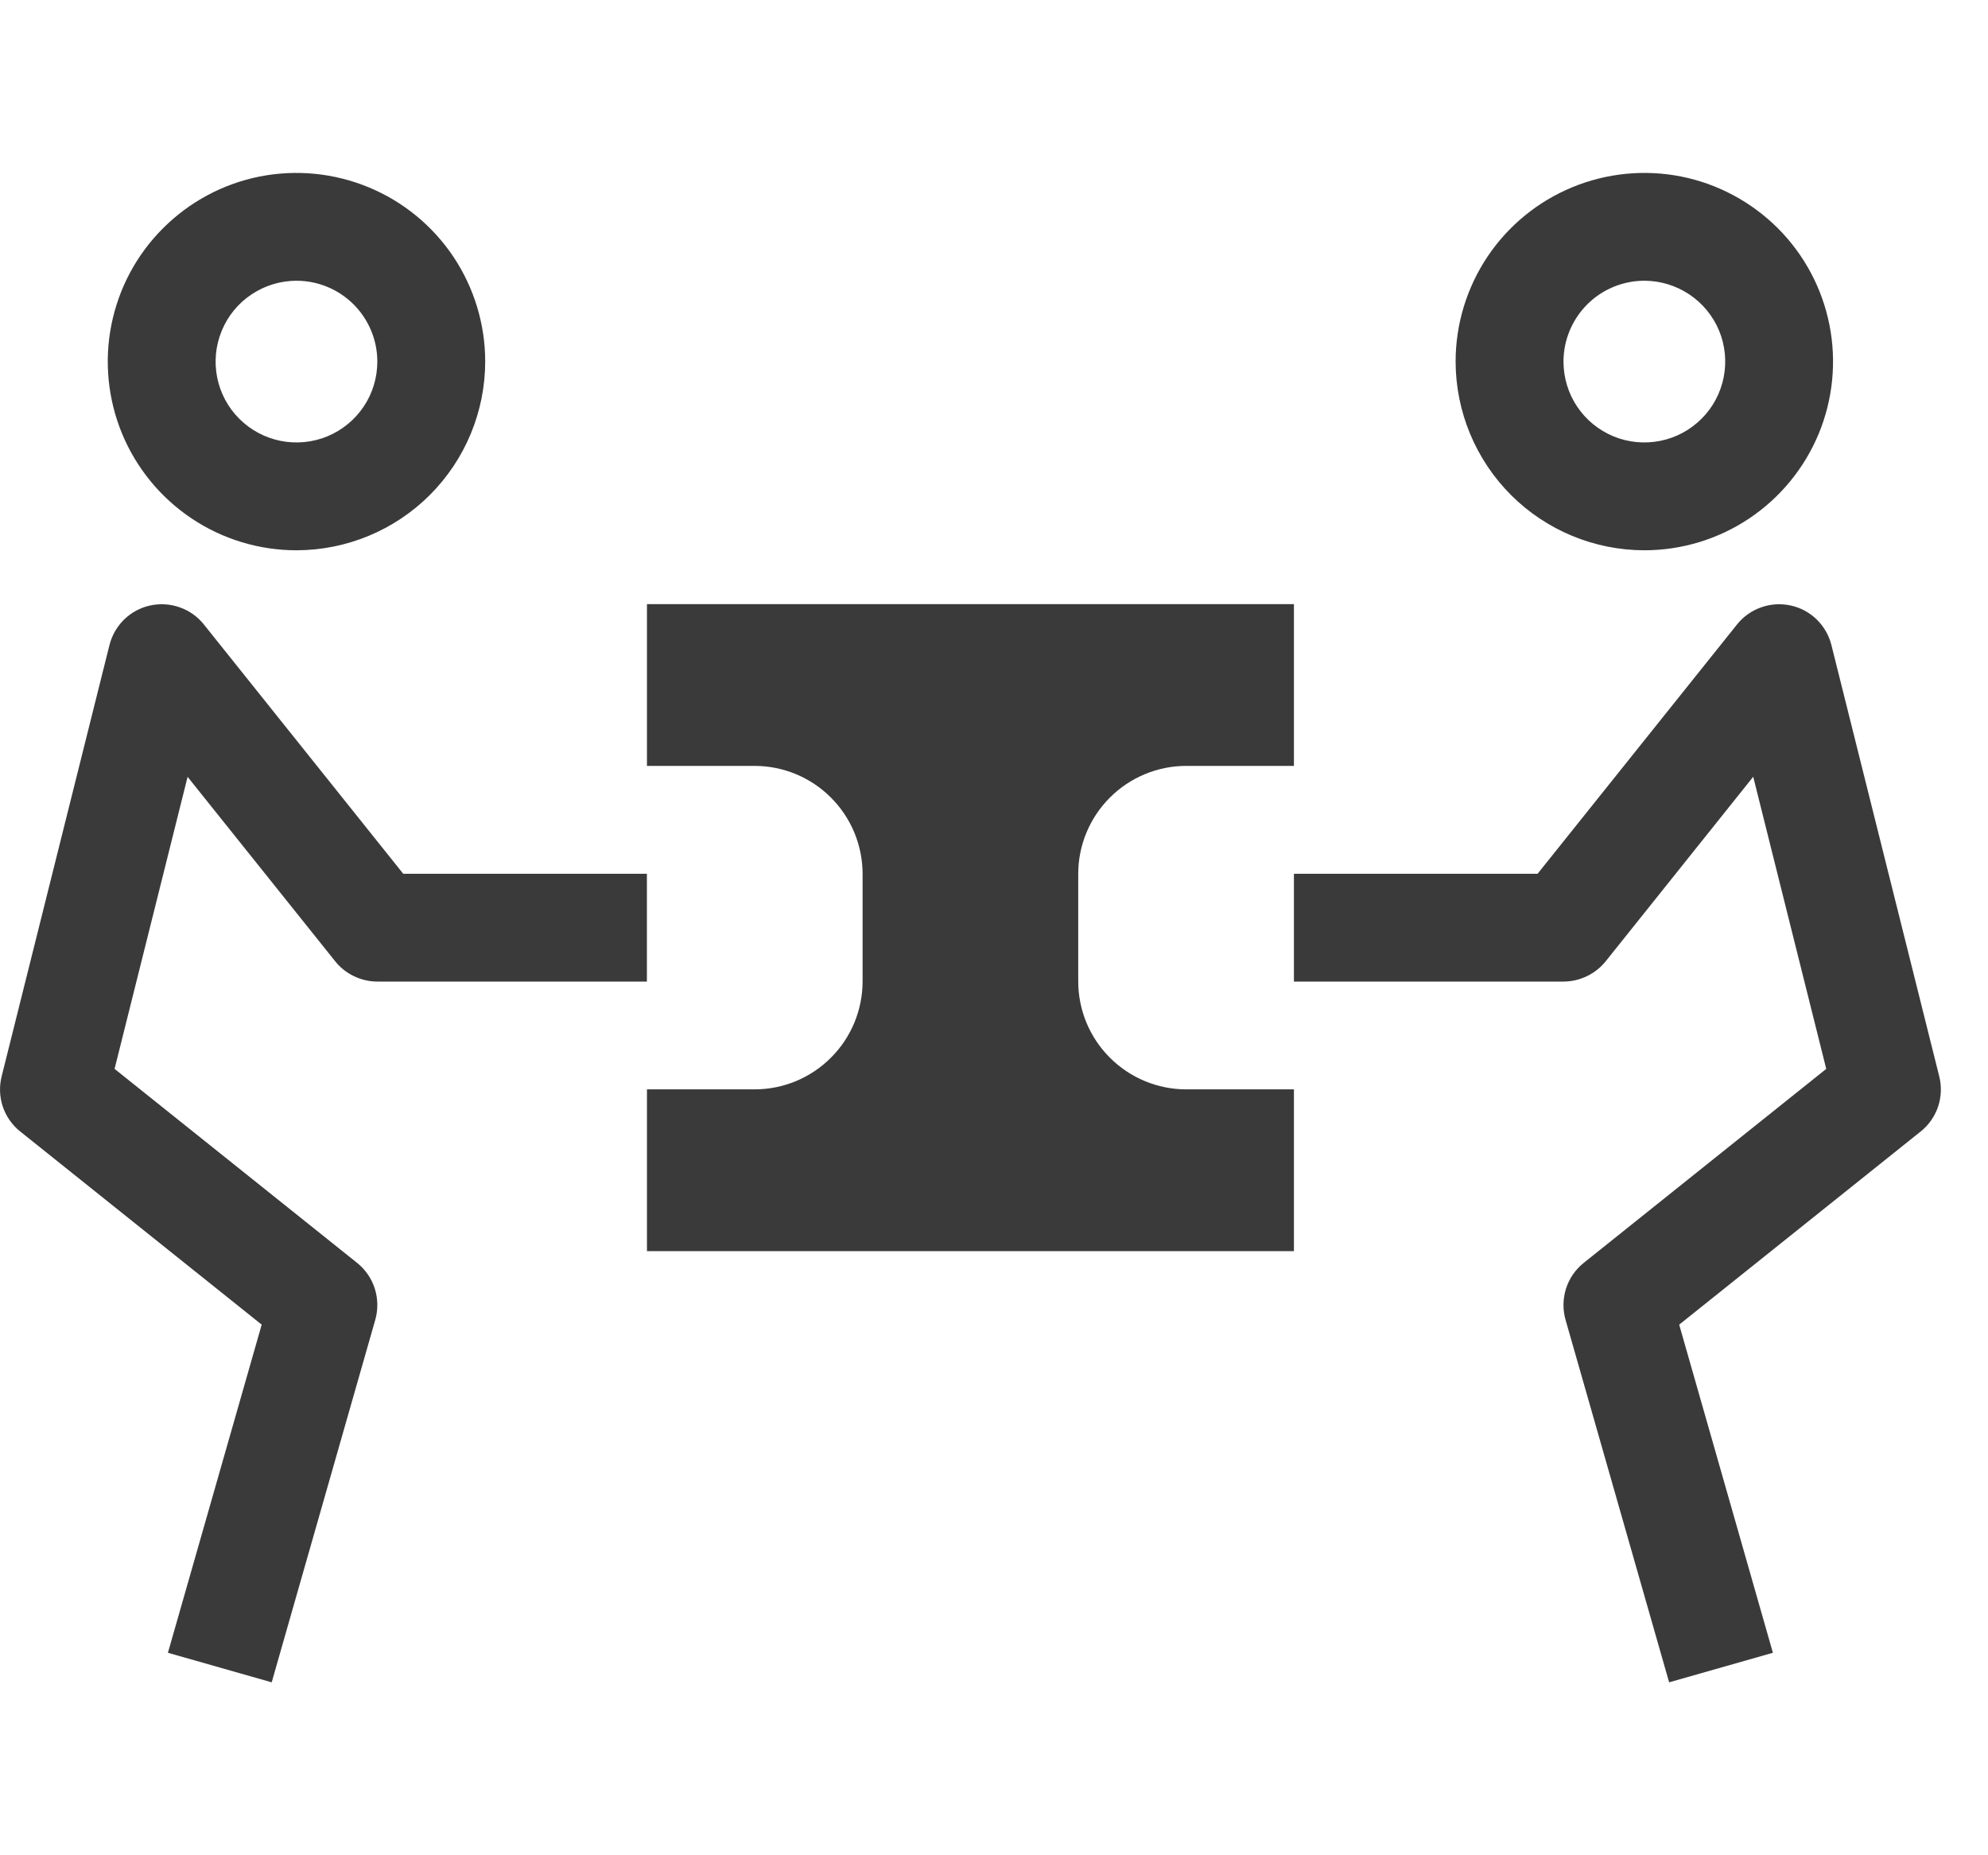 <svg width="30" height="28" viewBox="0 0 30 28" fill="none" xmlns="http://www.w3.org/2000/svg">
<path d="M4.1 25.39L5.663 19.919C5.707 19.765 5.704 19.601 5.656 19.448C5.607 19.295 5.514 19.16 5.389 19.06L1.729 16.132L2.831 11.724L5.059 14.509C5.135 14.604 5.232 14.681 5.342 14.733C5.452 14.786 5.572 14.814 5.694 14.814H9.762V13.187H6.085L3.076 9.424C2.981 9.305 2.855 9.216 2.712 9.166C2.569 9.115 2.415 9.106 2.267 9.138C2.119 9.17 1.983 9.243 1.874 9.349C1.766 9.455 1.689 9.588 1.652 9.735L0.025 16.244C-0.013 16.395 -0.007 16.554 0.042 16.701C0.092 16.849 0.183 16.979 0.304 17.076L3.949 19.992L2.534 24.944L4.1 25.39ZM4.474 8.305C3.911 8.305 3.36 8.138 2.892 7.825C2.424 7.512 2.059 7.067 1.843 6.547C1.628 6.027 1.571 5.454 1.681 4.902C1.791 4.349 2.062 3.842 2.461 3.444C2.859 3.046 3.366 2.774 3.919 2.664C4.471 2.555 5.043 2.611 5.564 2.827C6.084 3.042 6.529 3.407 6.842 3.875C7.155 4.344 7.322 4.894 7.322 5.457C7.321 6.212 7.021 6.936 6.487 7.47C5.953 8.004 5.229 8.304 4.474 8.305ZM4.474 4.237C4.233 4.237 3.997 4.309 3.796 4.443C3.595 4.577 3.439 4.767 3.347 4.99C3.254 5.213 3.23 5.459 3.277 5.695C3.324 5.932 3.44 6.15 3.611 6.32C3.782 6.491 3.999 6.607 4.236 6.654C4.473 6.701 4.718 6.677 4.941 6.585C5.164 6.492 5.355 6.336 5.489 6.135C5.623 5.935 5.694 5.699 5.694 5.457C5.694 5.134 5.565 4.824 5.337 4.595C5.108 4.366 4.798 4.237 4.474 4.237Z" fill="#3A3A3A"/>
<path d="M17.902 16.441C17.469 16.441 17.055 16.269 16.749 15.963C16.443 15.658 16.271 15.243 16.271 14.81V13.19C16.271 12.757 16.443 12.343 16.749 12.037C17.055 11.731 17.469 11.559 17.902 11.559H19.526V9.118H9.763V11.559H11.386C11.819 11.559 12.234 11.731 12.539 12.037C12.845 12.343 13.017 12.757 13.017 13.19V14.81C13.017 15.243 12.845 15.658 12.539 15.963C12.234 16.269 11.819 16.441 11.386 16.441H9.763V18.882H19.526V16.441H17.902Z" fill="#3A3A3A"/>
<path d="M25.188 25.39L23.625 19.919C23.581 19.765 23.584 19.601 23.632 19.448C23.681 19.295 23.773 19.16 23.899 19.06L27.559 16.132L26.457 11.723L24.23 14.509C24.153 14.604 24.056 14.681 23.946 14.733C23.836 14.786 23.716 14.814 23.594 14.814H19.526V13.187H23.203L26.213 9.424C26.308 9.305 26.434 9.216 26.577 9.166C26.72 9.115 26.874 9.106 27.022 9.138C27.17 9.17 27.306 9.243 27.415 9.349C27.523 9.455 27.6 9.588 27.637 9.735L29.264 16.244C29.302 16.395 29.296 16.554 29.247 16.701C29.197 16.849 29.106 16.979 28.985 17.076L25.34 19.992L26.754 24.944L25.188 25.39ZM21.966 5.457C21.966 4.894 22.133 4.344 22.446 3.875C22.759 3.407 23.204 3.042 23.724 2.827C24.245 2.611 24.817 2.555 25.369 2.664C25.922 2.774 26.429 3.046 26.828 3.444C27.226 3.842 27.497 4.349 27.607 4.902C27.717 5.454 27.66 6.027 27.445 6.547C27.229 7.067 26.864 7.512 26.396 7.825C25.928 8.138 25.377 8.305 24.814 8.305C24.059 8.304 23.335 8.004 22.801 7.47C22.268 6.936 21.967 6.212 21.966 5.457ZM23.594 5.457C23.594 5.699 23.665 5.935 23.799 6.135C23.933 6.336 24.124 6.492 24.347 6.585C24.57 6.677 24.815 6.701 25.052 6.654C25.289 6.607 25.506 6.491 25.677 6.32C25.848 6.15 25.964 5.932 26.011 5.695C26.058 5.459 26.034 5.213 25.942 4.99C25.849 4.767 25.693 4.577 25.492 4.443C25.291 4.309 25.055 4.237 24.814 4.237C24.491 4.237 24.18 4.366 23.951 4.595C23.723 4.824 23.594 5.134 23.594 5.457Z" fill="#3A3A3A"/>
</svg>
